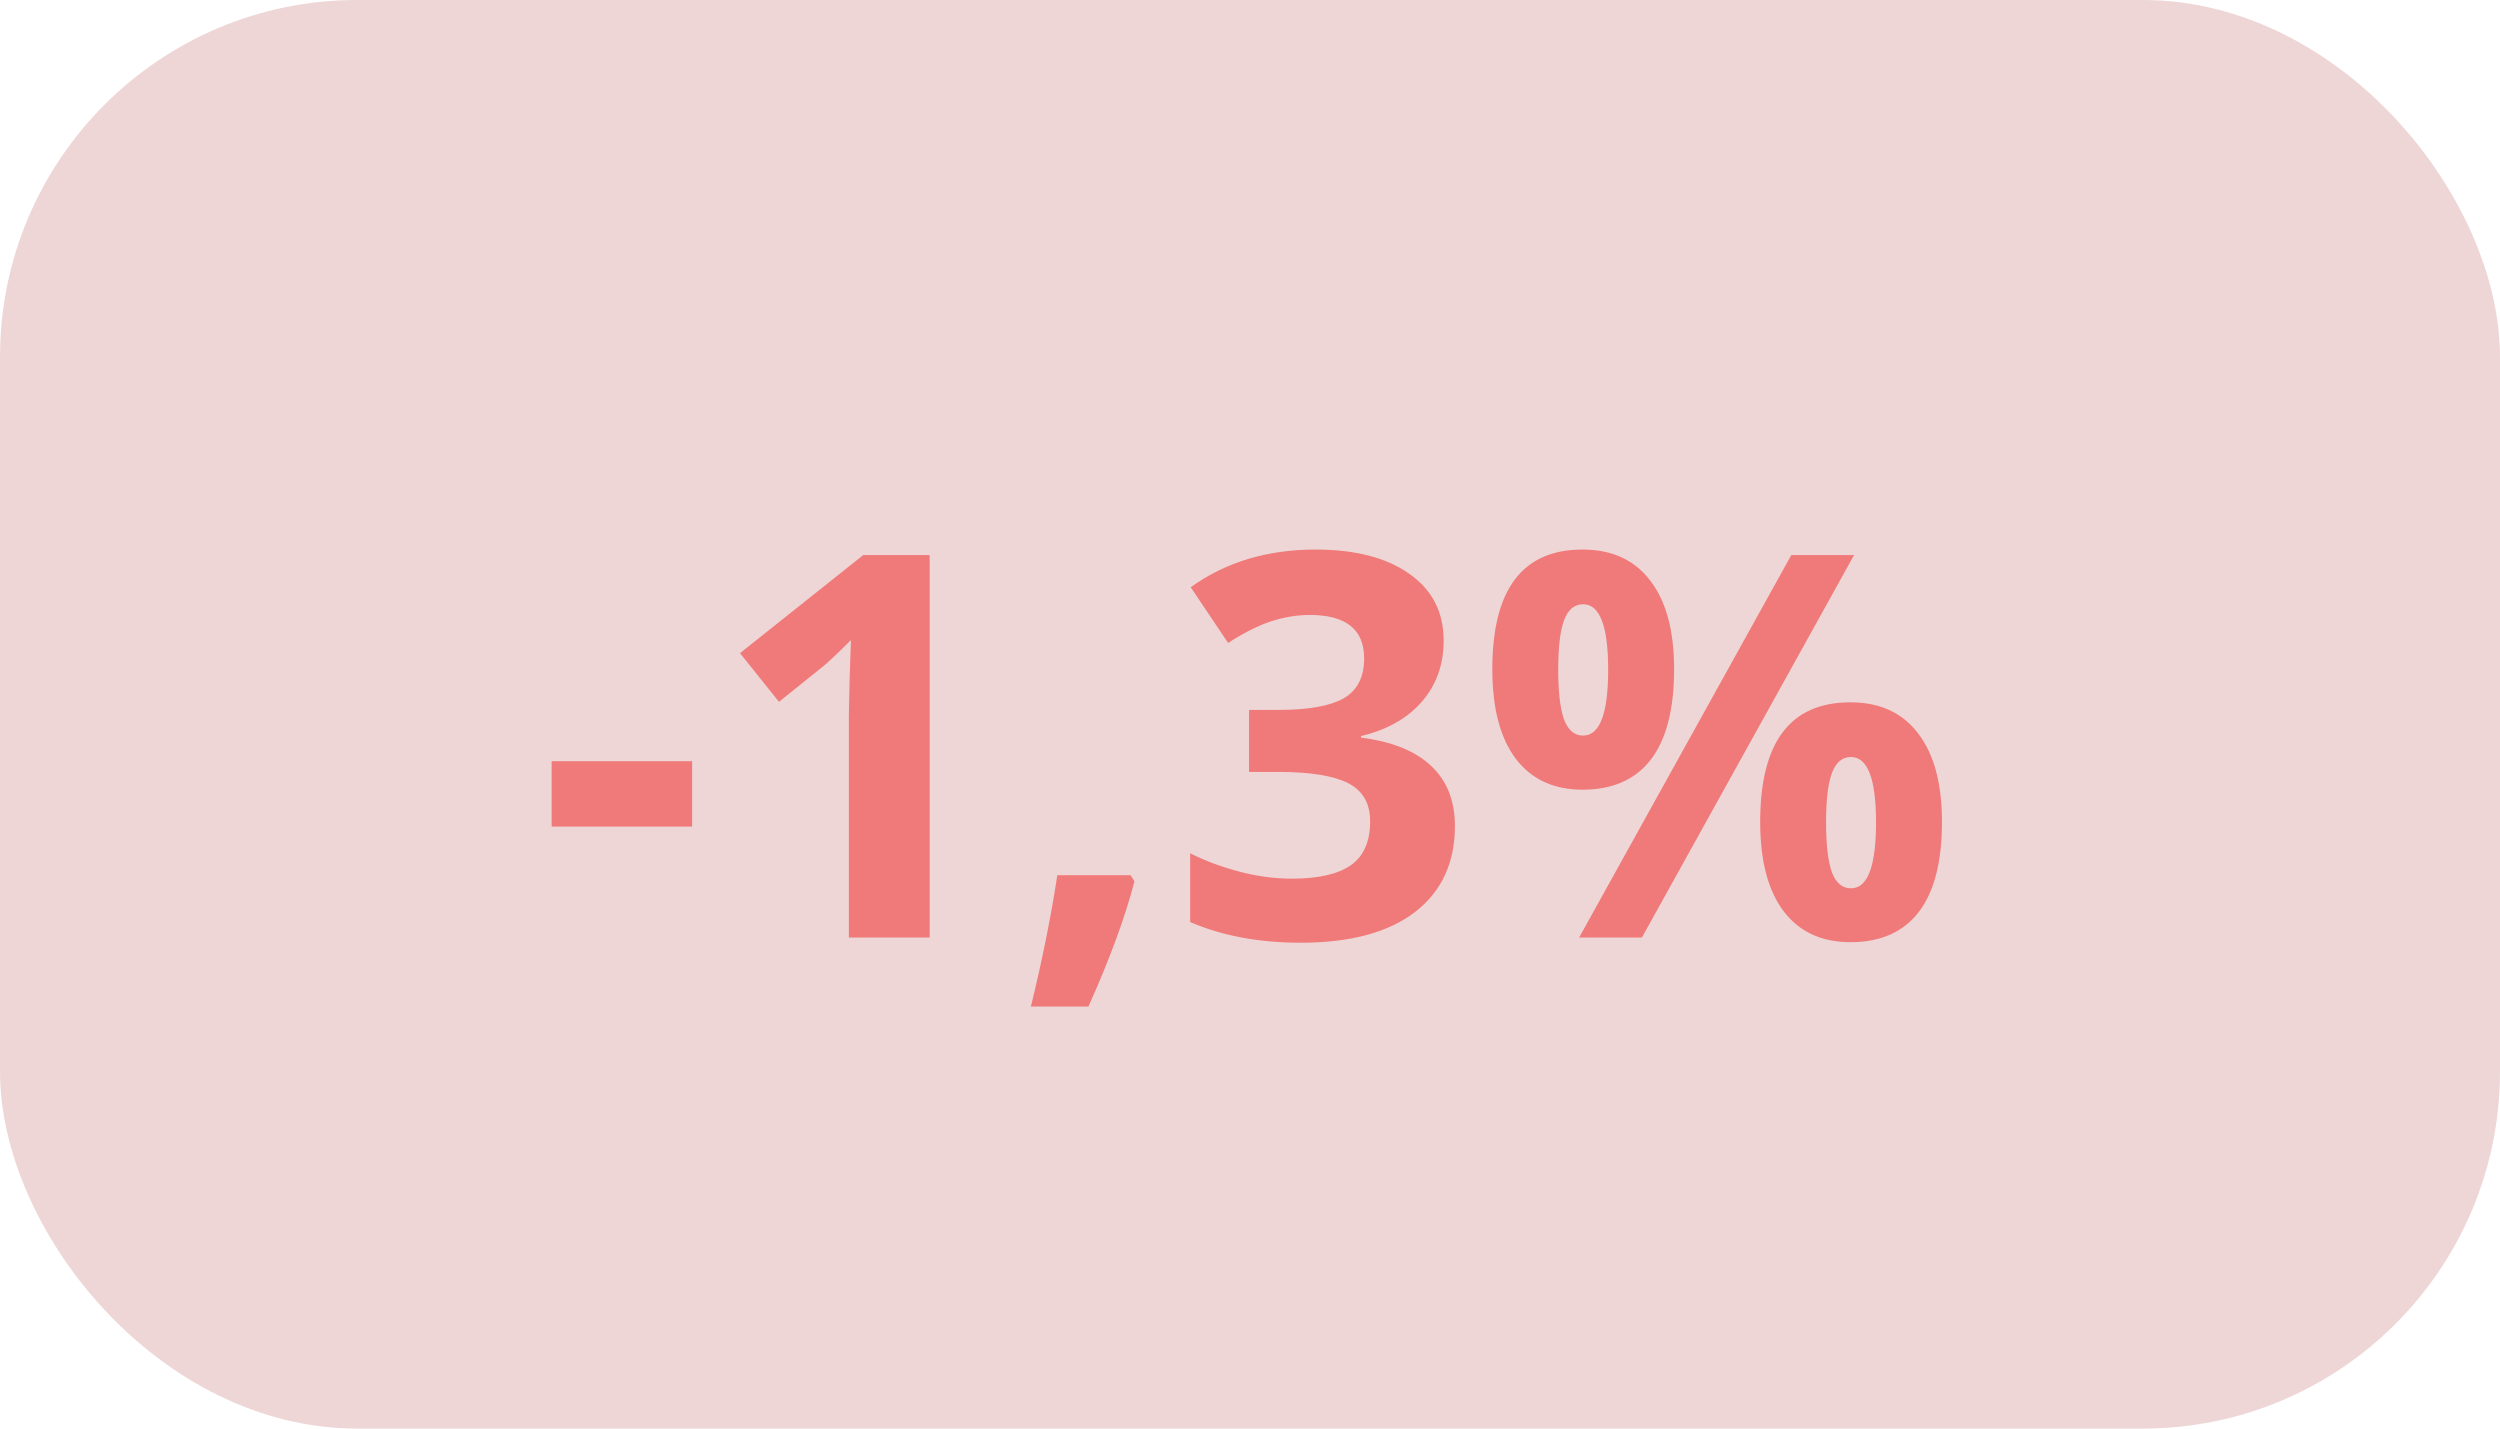 <svg width="56" height="32" viewBox="0 0 56 32" fill="none" xmlns="http://www.w3.org/2000/svg">
<rect width="56" height="32" rx="8" fill="#AA3333" fill-opacity="0.2"/>
<path d="M12.357 18.516V17.051H15.504V18.516H12.357ZM20.824 21H19.014V16.043L19.031 15.229L19.061 14.338C18.76 14.639 18.551 14.836 18.434 14.93L17.449 15.721L16.576 14.631L19.336 12.434H20.824V21ZM25.412 19.74C25.209 20.529 24.865 21.465 24.381 22.547H23.092C23.346 21.508 23.543 20.527 23.684 19.605H25.324L25.412 19.74ZM32.338 14.35C32.338 14.885 32.176 15.34 31.852 15.715C31.527 16.09 31.072 16.348 30.486 16.488V16.523C31.178 16.609 31.701 16.82 32.057 17.156C32.412 17.488 32.59 17.938 32.59 18.504C32.59 19.328 32.291 19.971 31.693 20.432C31.096 20.889 30.242 21.117 29.133 21.117C28.203 21.117 27.379 20.963 26.66 20.654V19.113C26.992 19.281 27.357 19.418 27.756 19.523C28.154 19.629 28.549 19.682 28.939 19.682C29.537 19.682 29.979 19.58 30.264 19.377C30.549 19.174 30.691 18.848 30.691 18.398C30.691 17.996 30.527 17.711 30.199 17.543C29.871 17.375 29.348 17.291 28.629 17.291H27.979V15.902H28.641C29.305 15.902 29.789 15.816 30.094 15.645C30.402 15.469 30.557 15.17 30.557 14.748C30.557 14.1 30.15 13.775 29.338 13.775C29.057 13.775 28.77 13.822 28.477 13.916C28.188 14.01 27.865 14.172 27.51 14.402L26.672 13.154C27.453 12.592 28.385 12.31 29.467 12.31C30.354 12.31 31.053 12.49 31.564 12.85C32.08 13.209 32.338 13.709 32.338 14.35ZM34.904 15C34.904 15.496 34.947 15.867 35.033 16.113C35.123 16.355 35.266 16.477 35.461 16.477C35.836 16.477 36.023 15.984 36.023 15C36.023 14.023 35.836 13.535 35.461 13.535C35.266 13.535 35.123 13.656 35.033 13.898C34.947 14.137 34.904 14.504 34.904 15ZM37.5 14.988C37.5 15.887 37.326 16.562 36.978 17.016C36.631 17.465 36.121 17.689 35.449 17.689C34.805 17.689 34.307 17.459 33.955 16.998C33.603 16.533 33.428 15.863 33.428 14.988C33.428 13.203 34.102 12.31 35.449 12.31C36.109 12.31 36.615 12.543 36.967 13.008C37.322 13.469 37.5 14.129 37.5 14.988ZM41.531 12.434L36.779 21H35.373L40.125 12.434H41.531ZM40.904 18.422C40.904 18.918 40.947 19.289 41.033 19.535C41.123 19.777 41.266 19.898 41.461 19.898C41.836 19.898 42.023 19.406 42.023 18.422C42.023 17.445 41.836 16.957 41.461 16.957C41.266 16.957 41.123 17.078 41.033 17.32C40.947 17.559 40.904 17.926 40.904 18.422ZM43.5 18.41C43.5 19.305 43.326 19.979 42.978 20.432C42.631 20.881 42.121 21.105 41.449 21.105C40.805 21.105 40.307 20.875 39.955 20.414C39.603 19.949 39.428 19.281 39.428 18.41C39.428 16.625 40.102 15.732 41.449 15.732C42.109 15.732 42.615 15.965 42.967 16.43C43.322 16.891 43.5 17.551 43.5 18.41Z" fill="#F07979"/>
</svg>
